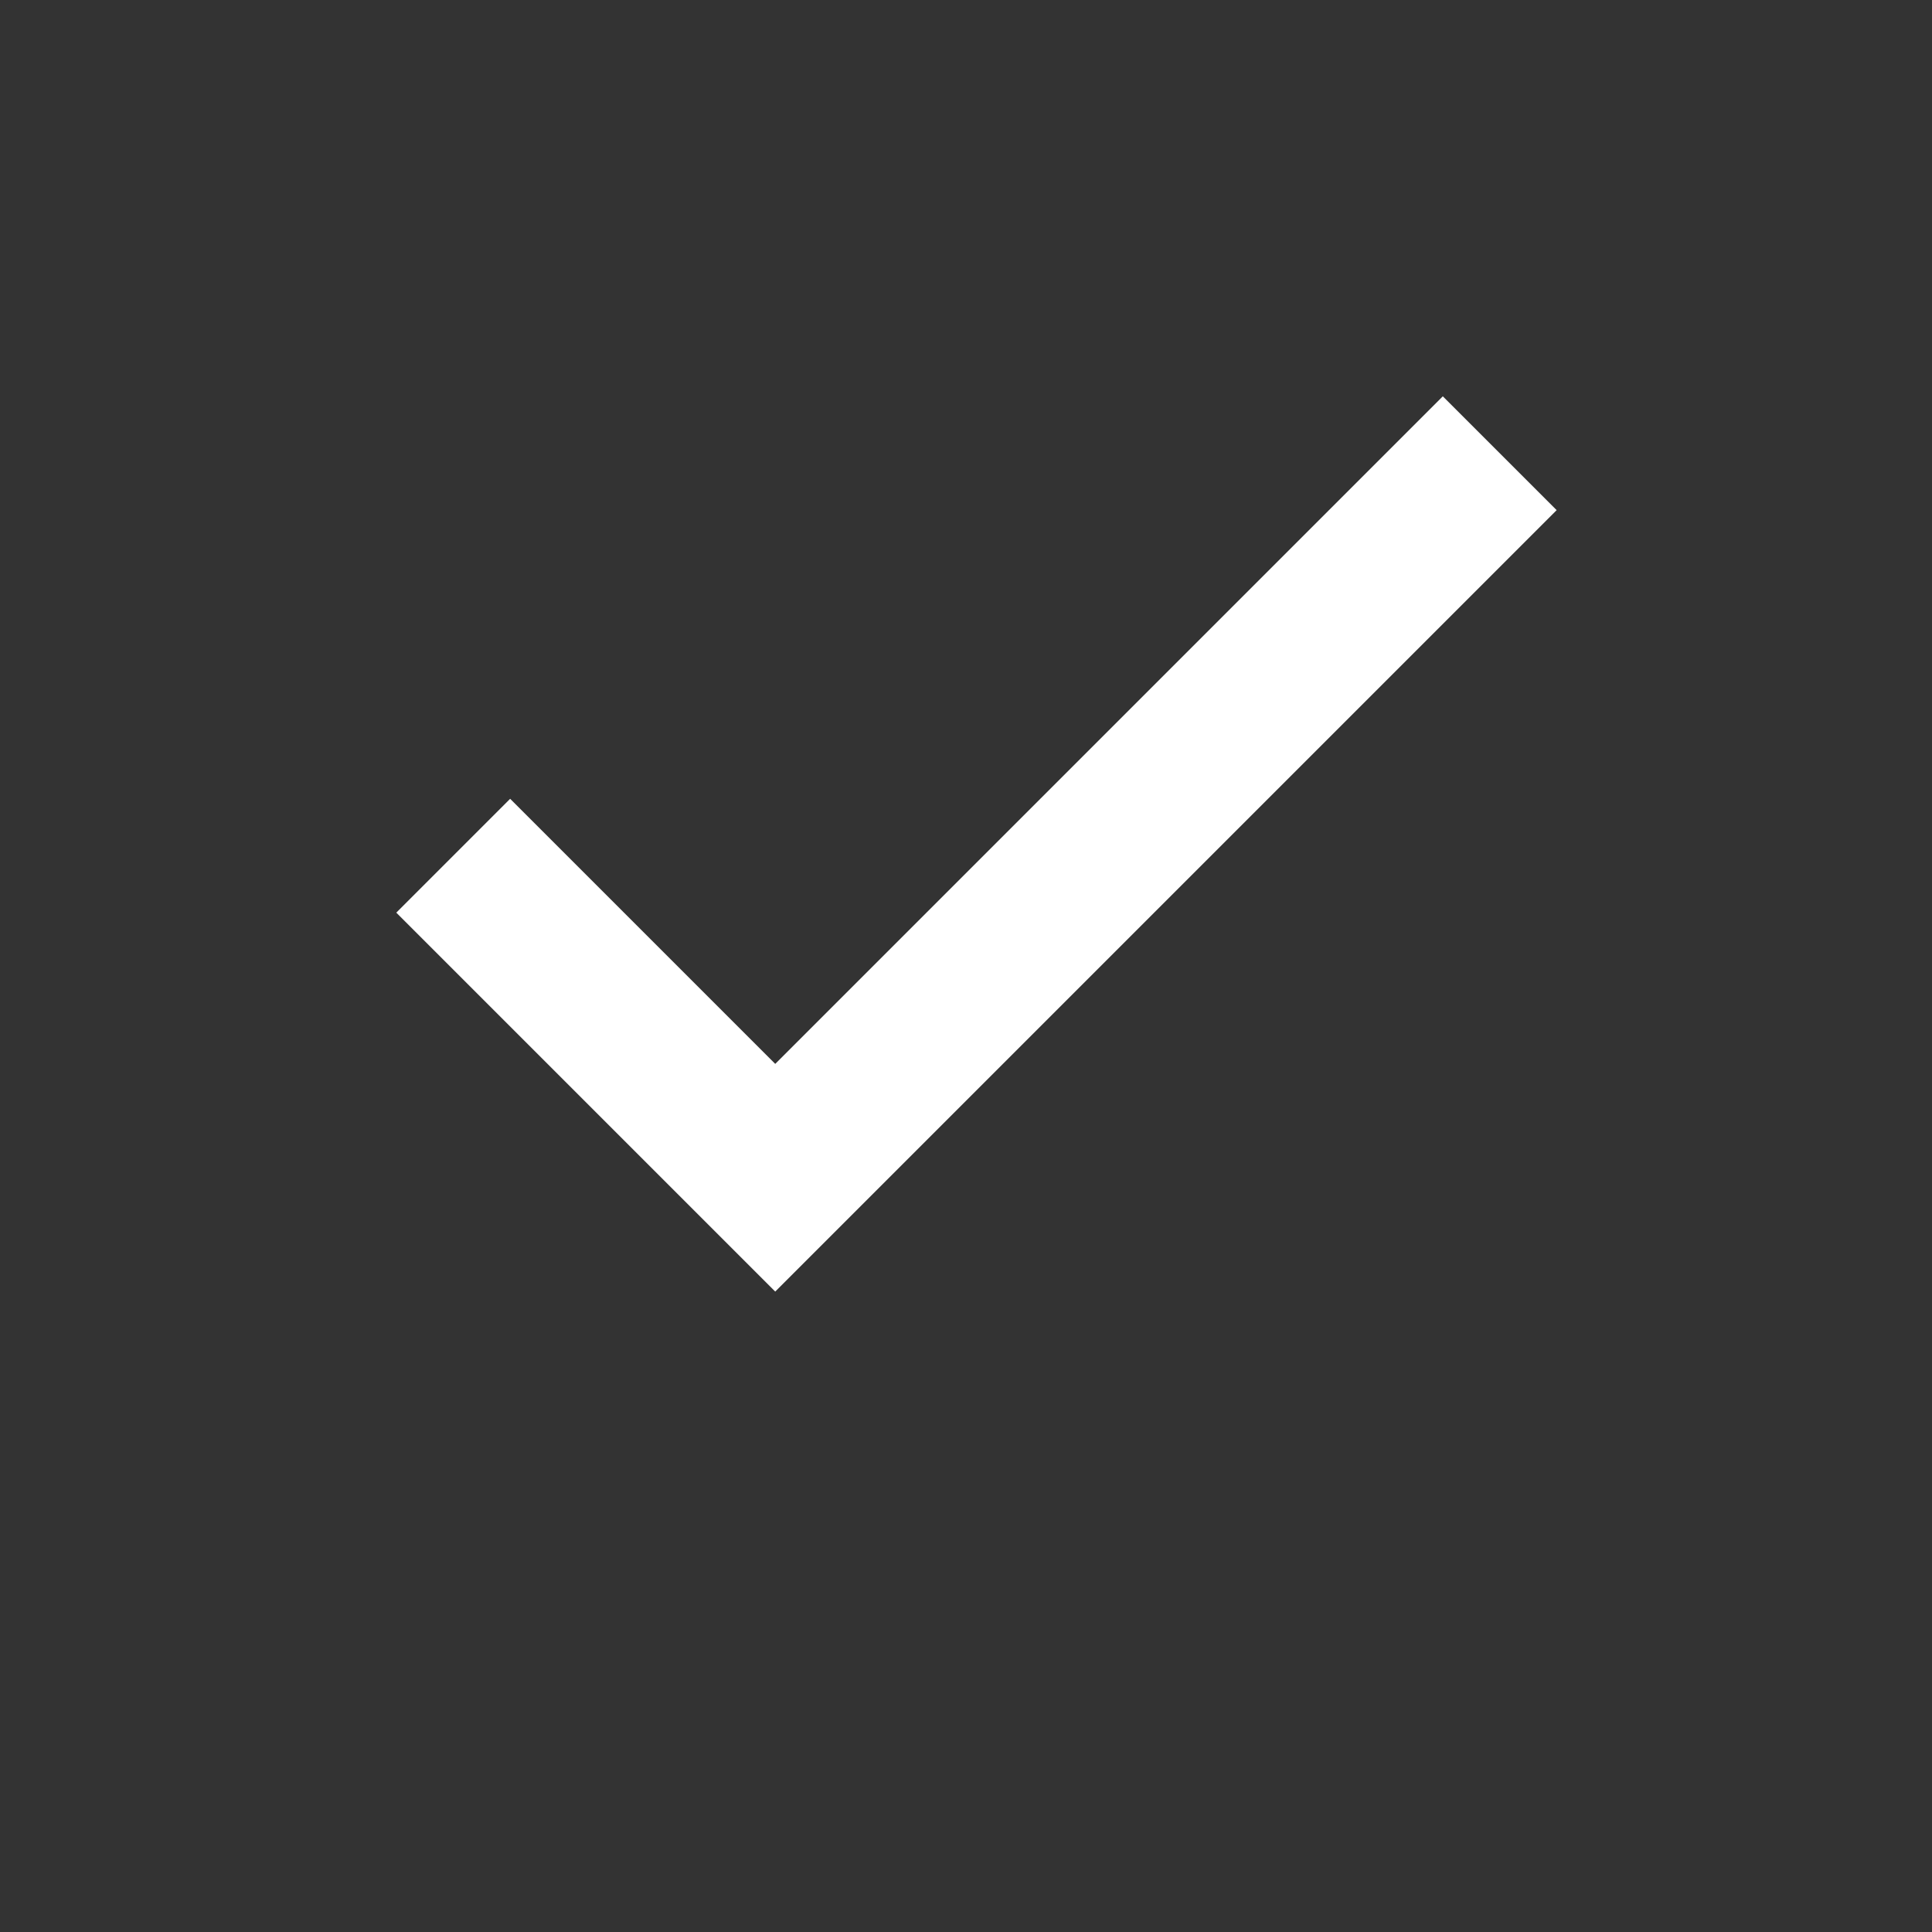 <svg width="39" height="39" viewBox="0 0 39 39" fill="none" xmlns="http://www.w3.org/2000/svg">
<rect x="0" y="0" width="39" height="39" fill="#333333" stroke="none"/>
<path d="M15.649 21.476L10.298 16.125L8 18.423L15.649 26.072L31.423 10.298L29.125 8L15.649 21.476Z" fill="white"/>
</svg>
